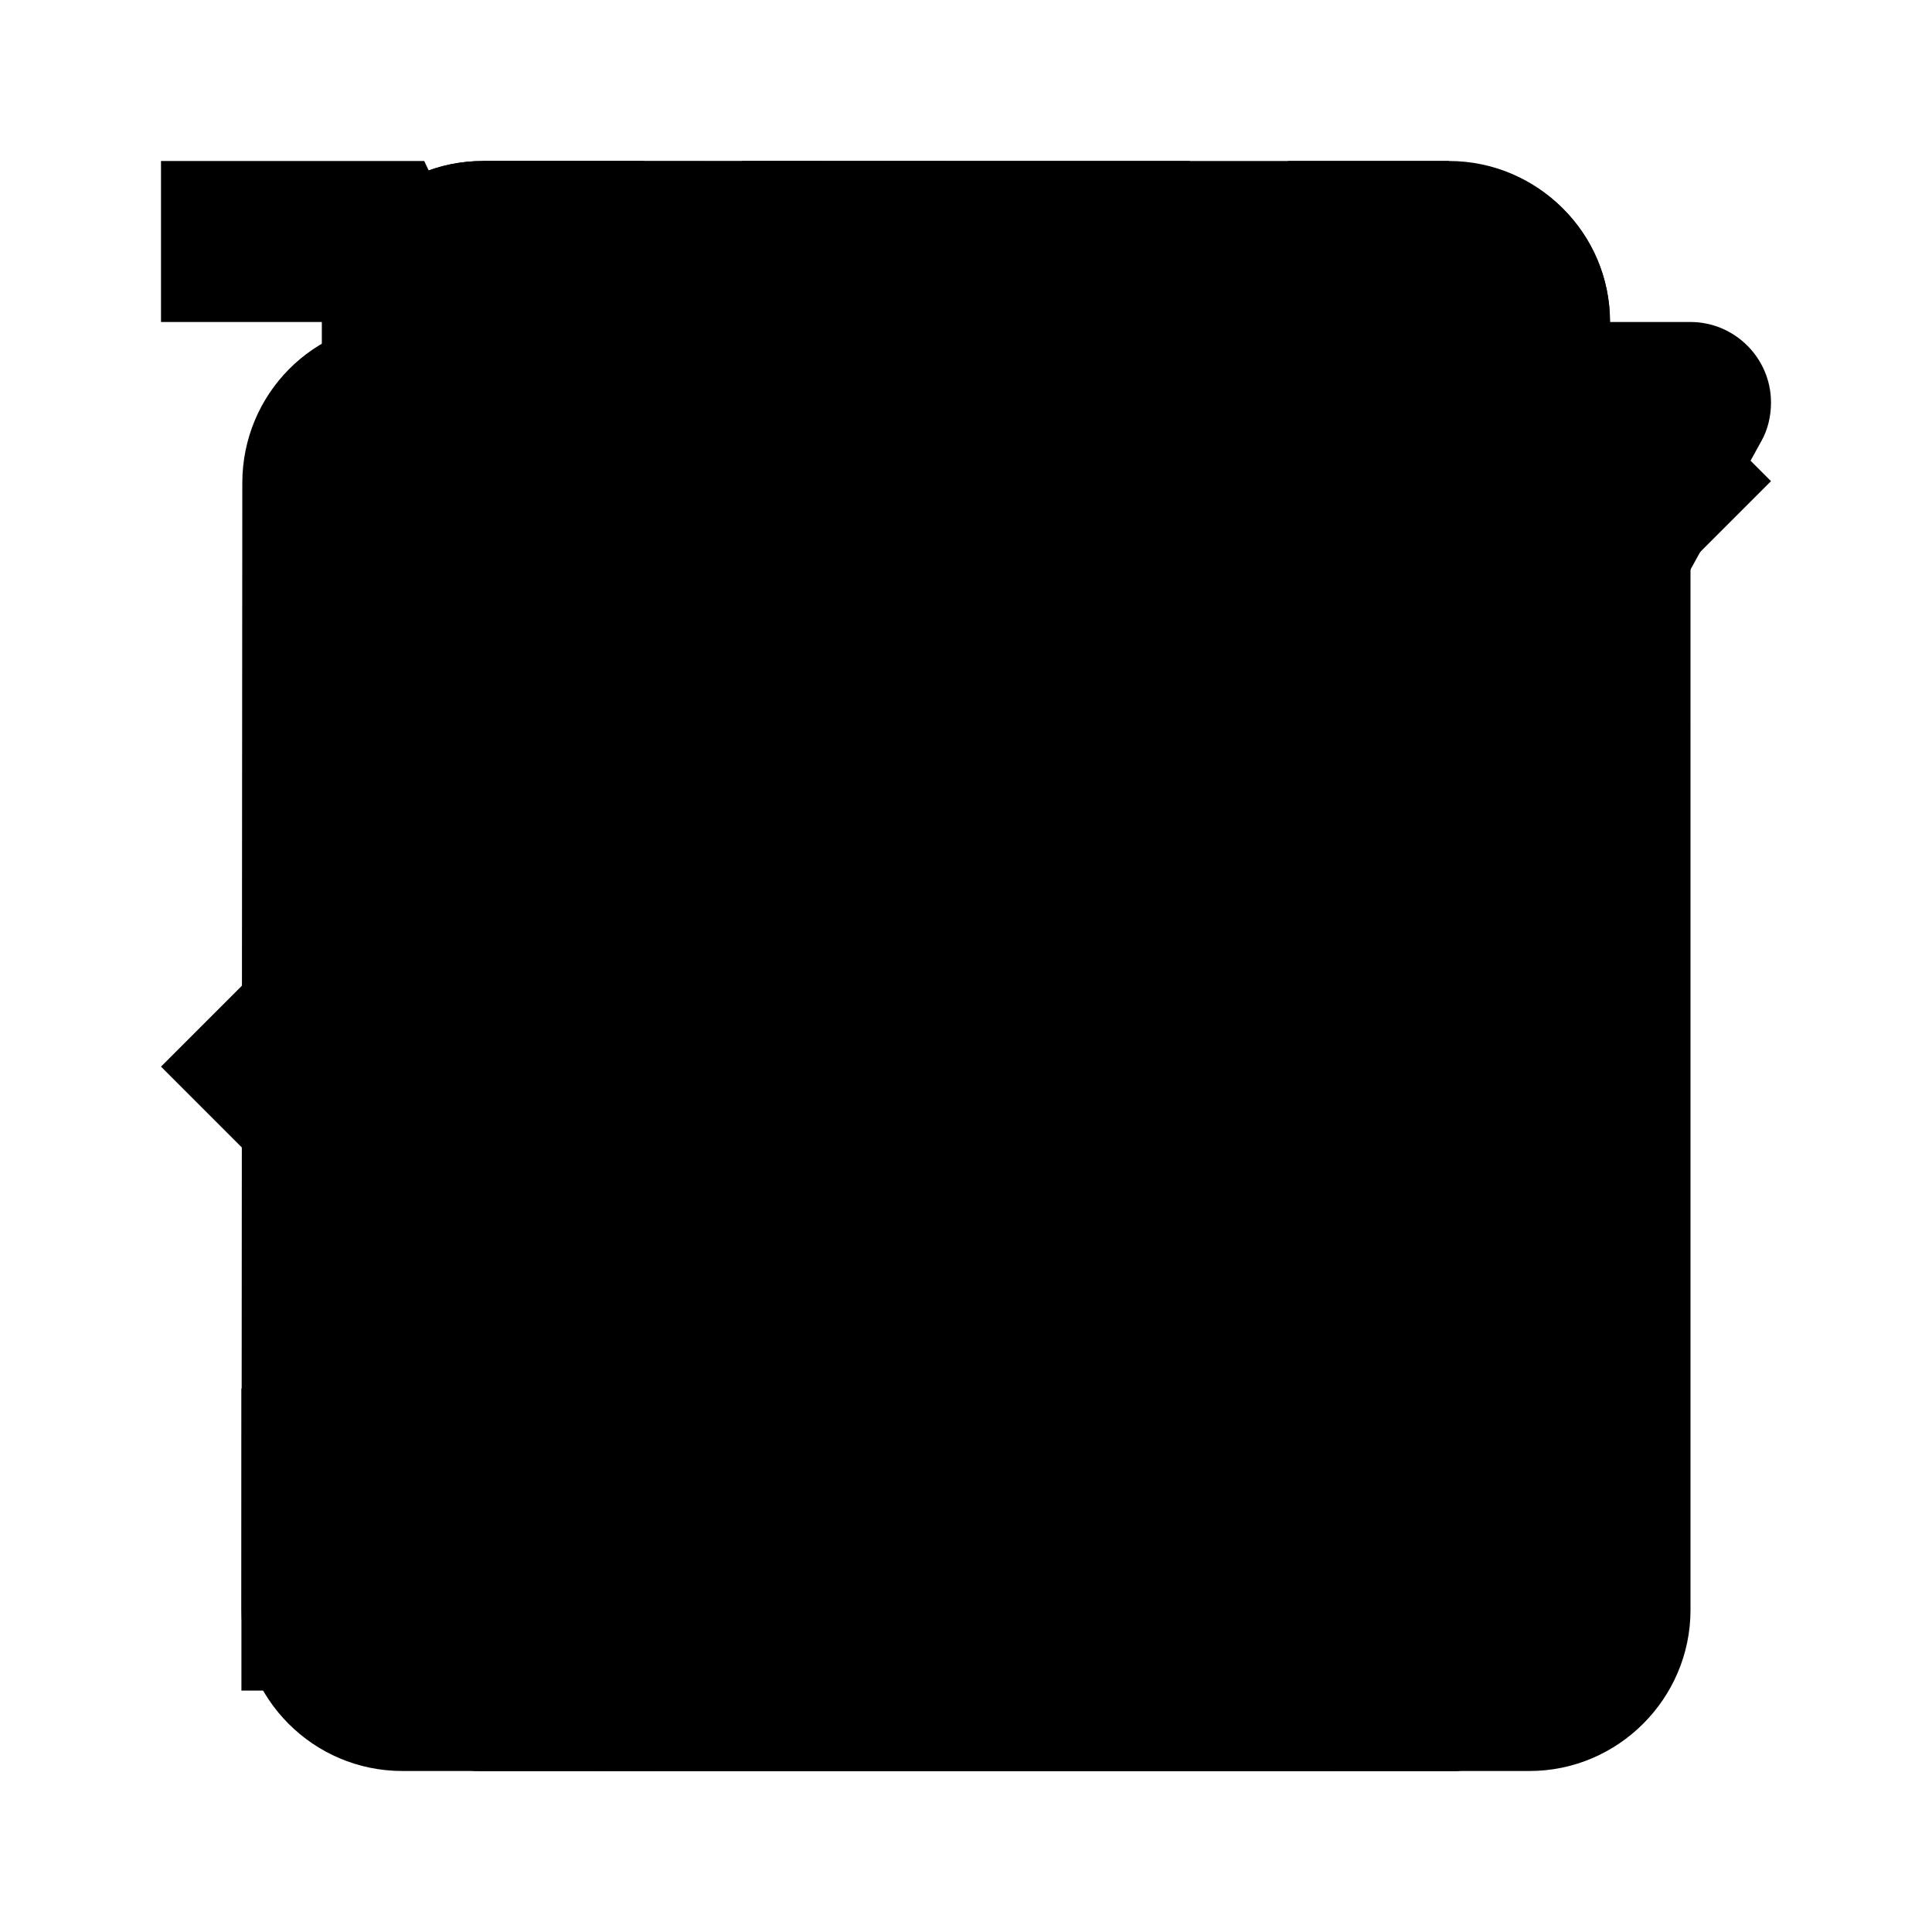 <?xml version="1.0" encoding="UTF-8" standalone="no"?>
<svg
   xmlns:dc="http://purl.org/dc/elements/1.1/"
   xmlns:cc="http://creativecommons.org/ns#"
   xmlns:rdf="http://www.w3.org/1999/02/22-rdf-syntax-ns#"
   xmlns:svg="http://www.w3.org/2000/svg"
   xmlns="http://www.w3.org/2000/svg"
   xmlns:sodipodi="http://sodipodi.sourceforge.net/DTD/sodipodi-0.dtd"
   xmlns:inkscape="http://www.inkscape.org/namespaces/inkscape"
   id="icons"
   width="24"
   height="24"
   version="1.1"
   viewBox="0 0 24 24"
   sodipodi:docname="icons.svg"
   inkscape:version="1.0 (4035a4fb49, 2020-05-01)">
  <defs
     id="defs867" />
  <sodipodi:namedview
     pagecolor="#ffffff"
     bordercolor="#666666"
     borderopacity="1"
     objecttolerance="10"
     gridtolerance="10"
     guidetolerance="10"
     inkscape:pageopacity="0"
     inkscape:pageshadow="2"
     inkscape:window-width="1920"
     inkscape:window-height="1005"
     id="namedview19"
     showgrid="false"
     inkscape:zoom="24.579195"
     inkscape:cx="20.007207"
     inkscape:cy="11.970859"
     inkscape:window-x="0"
     inkscape:window-y="0"
     inkscape:window-maximized="1"
     inkscape:current-layer="icons"
     inkscape:pagecheckerboard="true"
     inkscape:document-rotation="0" />
  <path
     inkscape:connector-curvature="0"
     d="m 2.999,17.251 v 3.75 H 6.749 L 17.809,9.941 14.059,6.191 Z M 20.709,7.041 c 0.39,-0.39 0.39,-1.02 0,-1.41 l -2.34,-2.34 c -0.39,-0.39 -1.02,-0.39 -1.41,0 l -1.83,1.83 3.75,3.75 z"
     id="edit" />
  <path
     inkscape:connector-curvature="0"
     d="M 5.333,19.778 C 5.333,21 6.333,22 7.556,22 h 8.889 c 1.222,0 2.222,-1 2.222,-2.222 V 6.444 H 5.333 Z M 19.778,3.111 H 15.889 L 14.778,2 H 9.222 L 8.111,3.111 H 4.222 V 5.333 H 19.778 Z"
     id="trash"
     style="stroke-width:1.111" />
  <path
     id="done"
     d="M 8.364,16.432 3.591,11.659 2,13.25 8.364,19.614 22,5.977 20.409,4.386 Z" />
  <path
     id="close"
     d="M 20,5.611 18.389,4 12,10.389 5.611,4 4,5.611 10.389,12 4,18.389 5.611,20 12,13.611 18.389,20 20,18.389 13.611,12 Z"
     style="stroke-width:1.143" />
  <path
     id="more"
     d="m 6,10 c -1.1,0 -2,0.9 -2,2 0,1.1 0.9,2 2,2 1.1,0 2,-0.9 2,-2 0,-1.1 -0.9,-2 -2,-2 z m 12,0 c -1.1,0 -2,0.9 -2,2 0,1.1 0.9,2 2,2 1.1,0 2,-0.9 2,-2 0,-1.1 -0.9,-2 -2,-2 z m -6,0 c -1.1,0 -2,0.9 -2,2 0,1.1 0.9,2 2,2 1.1,0 2,-0.9 2,-2 0,-1.1 -0.9,-2 -2,-2 z" />
  <path
     d="M 18,2.01 6,2 C 4.9,2 4,2.89 4,4 v 16 c 0,1.1 0.9,2 2,2 h 12 c 1.1,0 2,-0.9 2,-2 V 4 C 20,2.89 19.1,2.01 18,2.01 Z M 18,20 H 6 V 10.98 H 18 Z M 18,9 H 6 V 4 H 18 Z M 8,5 h 2 V 8 H 8 Z m 0,7 h 2 v 5 H 8 Z"
     id="pantry" />
  <path
     d="m 17,13 h -5 v 5 h 5 z M 16,2 V 4 H 8 V 2 H 6 V 4 H 5 C 3.89,4 3.01,4.9 3.01,6 L 3,20 c 0,1.1 0.89,2 2,2 h 14 c 1.1,0 2,-0.9 2,-2 V 6 C 21,4.9 20.1,4 19,4 H 18 V 2 Z m 3,18 H 5 V 9 h 14 z"
     id="diary" />
  <path
     d="m 8,18 c -1.1,0 -1.99,0.9 -1.99,2 0,1.1 0.89,2 1.99,2 1.1,0 2,-0.9 2,-2 0,-1.1 -0.9,-2 -2,-2 z M 2,2 v 2 h 2 l 3.6,7.59 -1.35,2.45 C 6.09,14.32 6,14.65 6,15 c 0,1.1 0.9,2 2,2 H 20 V 15 H 8.42 C 8.28,15 8.17,14.89 8.17,14.75 L 8.2,14.63 9.1,13 h 7.45 c 0.75,0 1.41,-0.41 1.75,-1.03 L 21.88,5.48 C 21.96,5.34 22,5.17 22,5 22,4.45 21.55,4 21,4 H 6.21 L 5.27,2 Z m 16,16 c -1.1,0 -1.99,0.9 -1.99,2 0,1.1 0.89,2 1.99,2 1.1,0 2,-0.9 2,-2 0,-1.1 -0.9,-2 -2,-2 z"
     id="cart" />
  <path
     d="M 18,2 H 6 C 4.9,2 4,2.9 4,4 v 16 c 0,1.1 0.9,2 2,2 h 12 c 1.1,0 2,-0.9 2,-2 V 4 C 20,2.9 19.1,2 18,2 Z M 6,4 h 5 v 8 L 8.5,10.5 6,12 Z"
     id="recipe" />
</svg>

